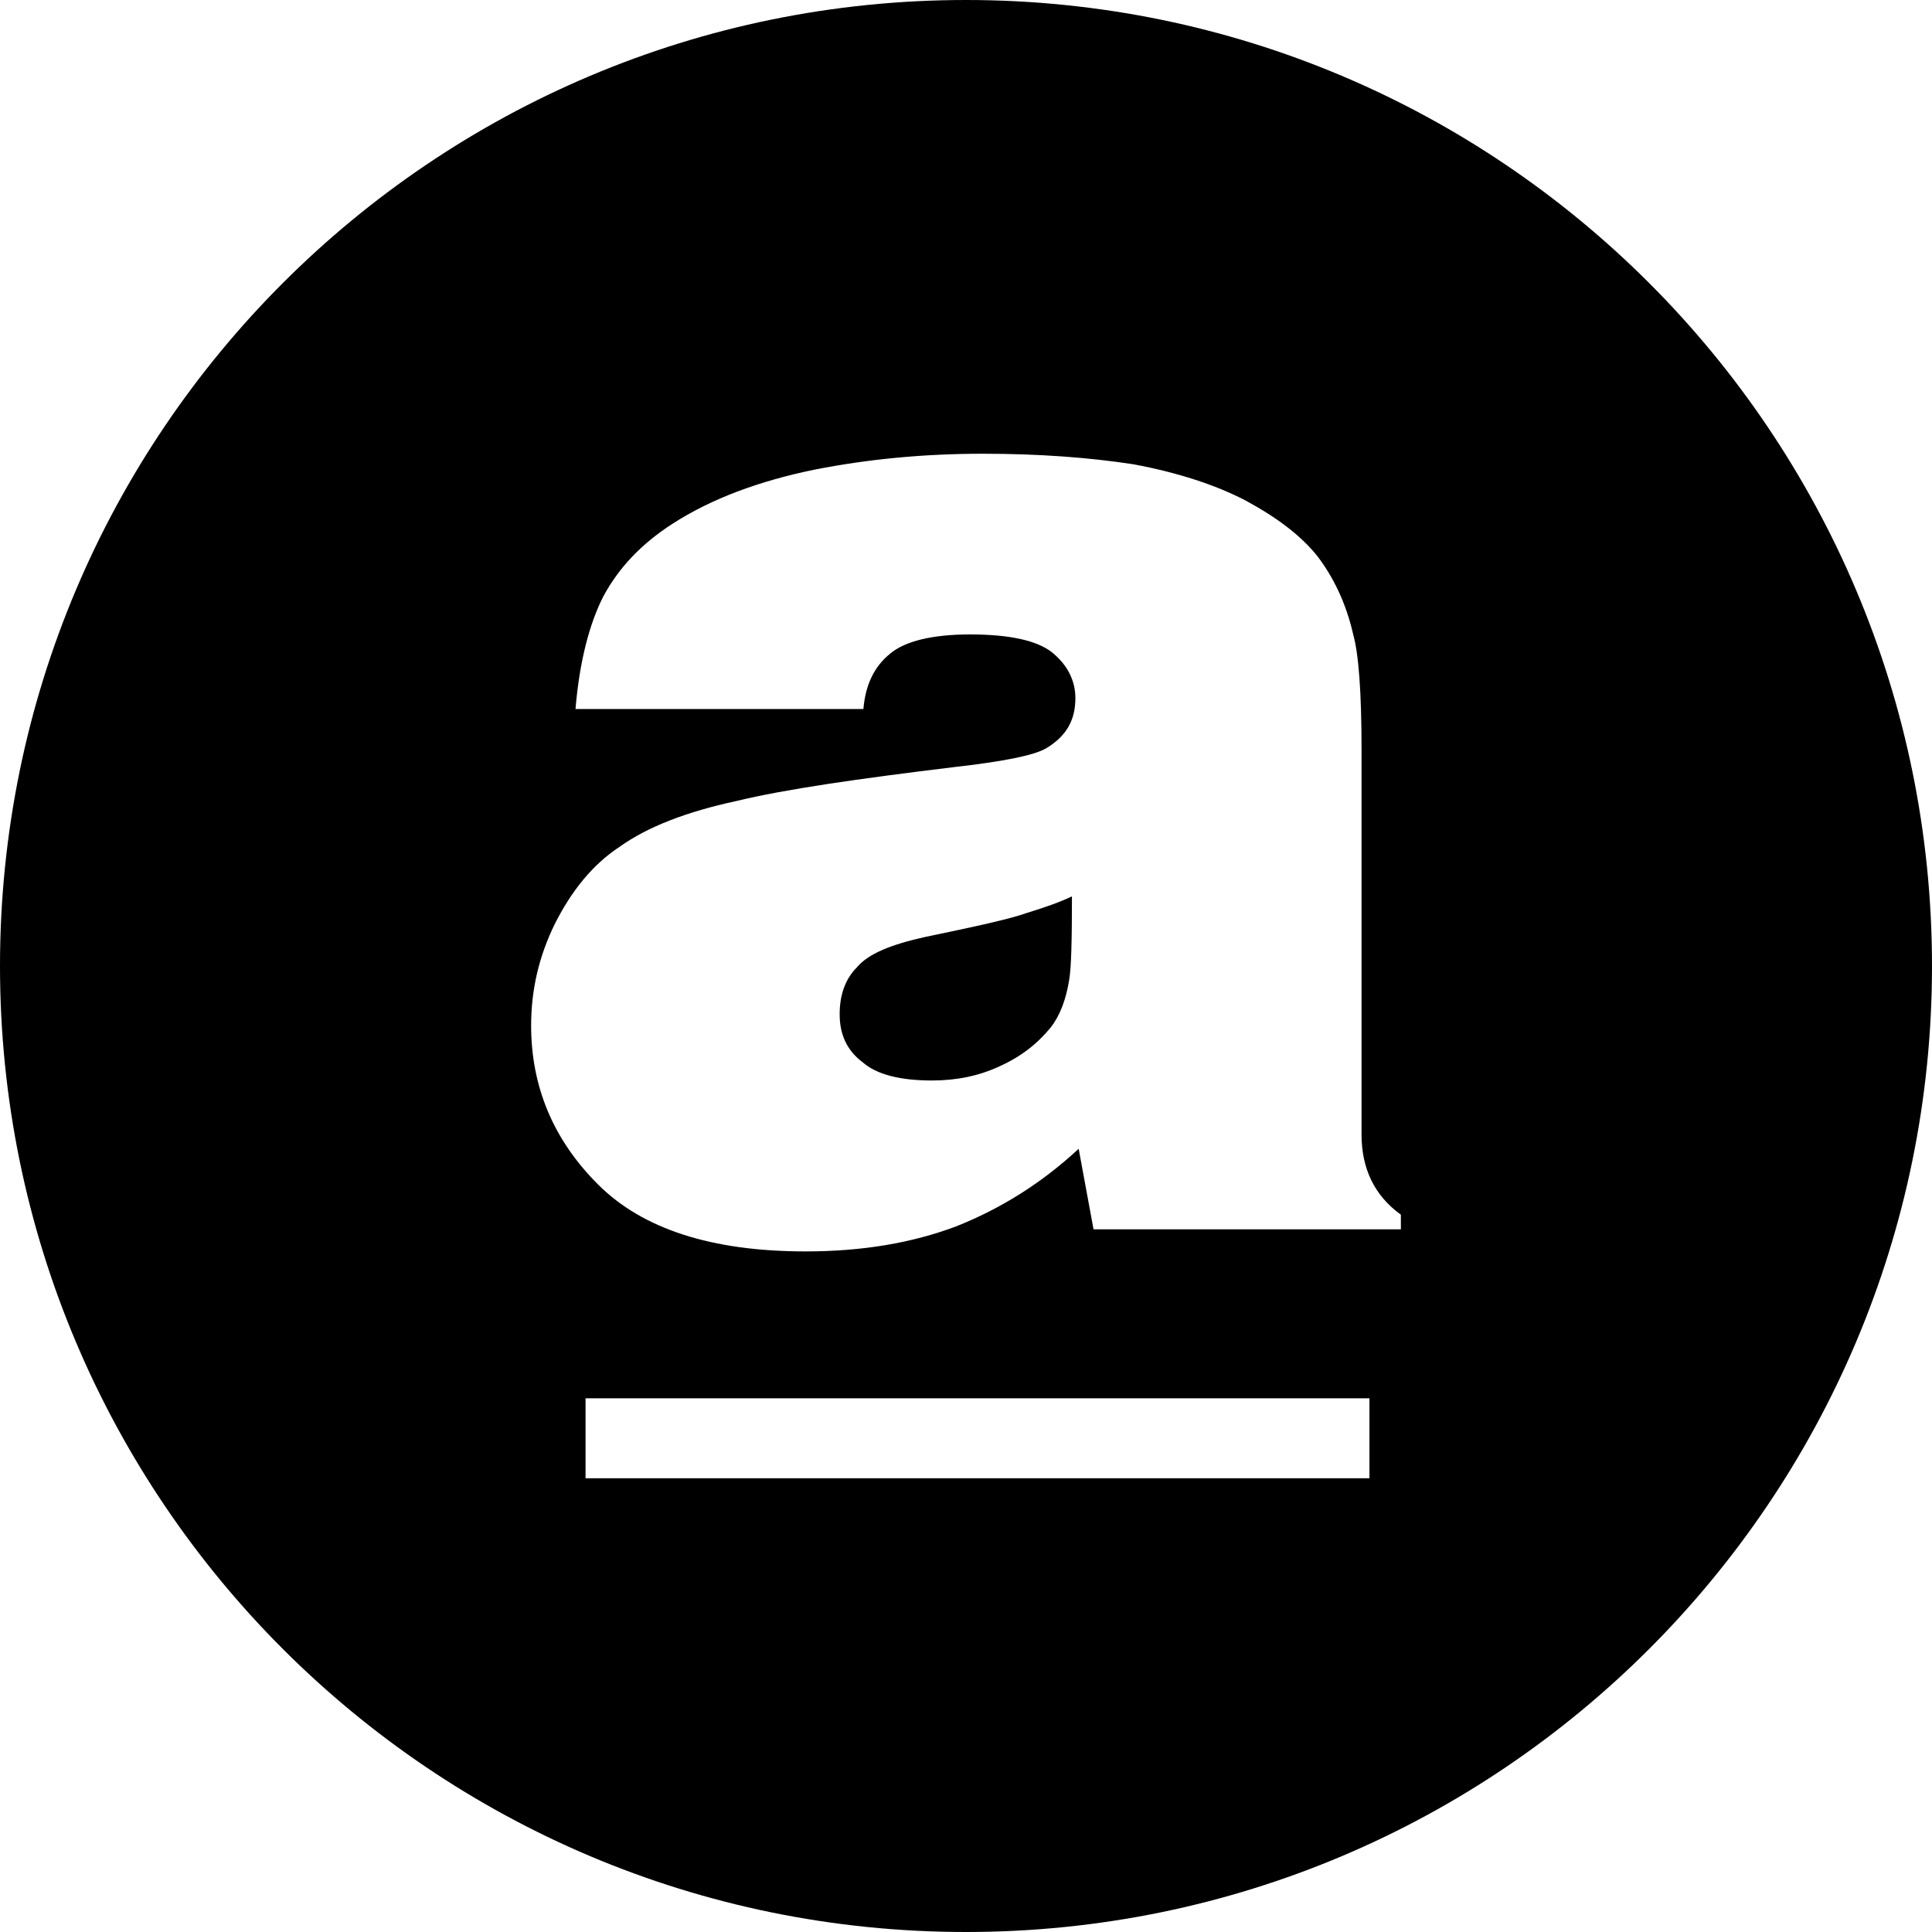 <?xml version="1.0" encoding="utf-8"?>
<!-- Generator: Adobe Illustrator 23.0.6, SVG Export Plug-In . SVG Version: 6.00 Build 0)  -->
<svg version="1.1" id="Layer_1" xmlns="http://www.w3.org/2000/svg" xmlns:xlink="http://www.w3.org/1999/xlink" x="0px" y="0px"
	 viewBox="0 0 1000 1000" style="enable-background:new 0 0 1000 1000;" xml:space="preserve">
<g id="XMLID_492_">
	<g id="XMLID_493_">
		<path id="XMLID_498_" d="M478.6,485.03c-17.28,3.85-29.14,8.58-35.05,15.64c-6.32,6.33-8.94,14.75-8.94,24.3
			c0,10.33,3.66,18.66,11.77,24.75c7.38,6.54,19.74,9.54,36.01,9.54c12.54,0,24.1-2.29,34.84-7.28
			c11.25-5.03,19.85-11.85,26.7-20.28c4.91-6.4,7.86-14.52,9.51-24.71c1.05-6.33,1.4-20.53,1.4-43.03c-6,2.86-13.59,5.59-23.27,8.55
			C522.5,475.76,504.51,479.63,478.6,485.03z"/>
		<path id="XMLID_494_" d="M500,0C223.86,0,0,223.86,0,500c0,276.14,223.86,500,500,500s500-223.86,500-500
			C1000,223.86,776.14,0,500,0z M708.82,765.15H303.08v-41.4h405.74V765.15z M725.09,636.3H566.01l-7.69-41.69
			c-19.51,18.12-40.75,31.13-63.28,40.11c-22.98,8.67-48.82,13.01-78.06,13.01c-49.02,0-84.37-11.76-107.22-34.43
			c-23.2-23.07-34.85-50.55-34.85-82.56c0-18.3,4-35.68,12.26-52.5c8.57-17.05,19.52-30.75,33.6-39.98
			c14.4-10.32,34.83-18.15,60.29-23.63c25.46-6.17,63.03-11.52,112.39-17.54c25.18-2.86,41.48-5.94,48.07-9.79
			c10.26-6.17,15.1-14.34,15.1-25.97c0-9.18-4.26-17.38-12.17-23.73c-7.63-5.97-21.61-9.22-42.36-9.22
			c-19.49,0-33.71,3.49-41.35,9.95c-8.33,6.69-12.83,16.36-13.84,28.66H297.88c2.01-24.28,7.16-44.19,14.45-58.37
			c7.98-14.84,19.75-27.19,35.59-37.41c20.57-13.31,45.53-22.33,73.45-28.08c28.1-5.56,57.23-8.28,87.33-8.28
			c29.21,0,54.96,1.94,78.09,5.48c22.83,4.27,42.39,10.66,57.78,18.66c16.16,8.74,28.6,18.02,37.2,28.74
			c8.11,10.59,14.86,23.99,18.64,40.65c2.81,9.95,4.32,29.7,4.32,59.7v199.14c0,17.62,6.67,31.65,20.36,41.49V636.3z"/>
	</g>
</g>
</svg>
